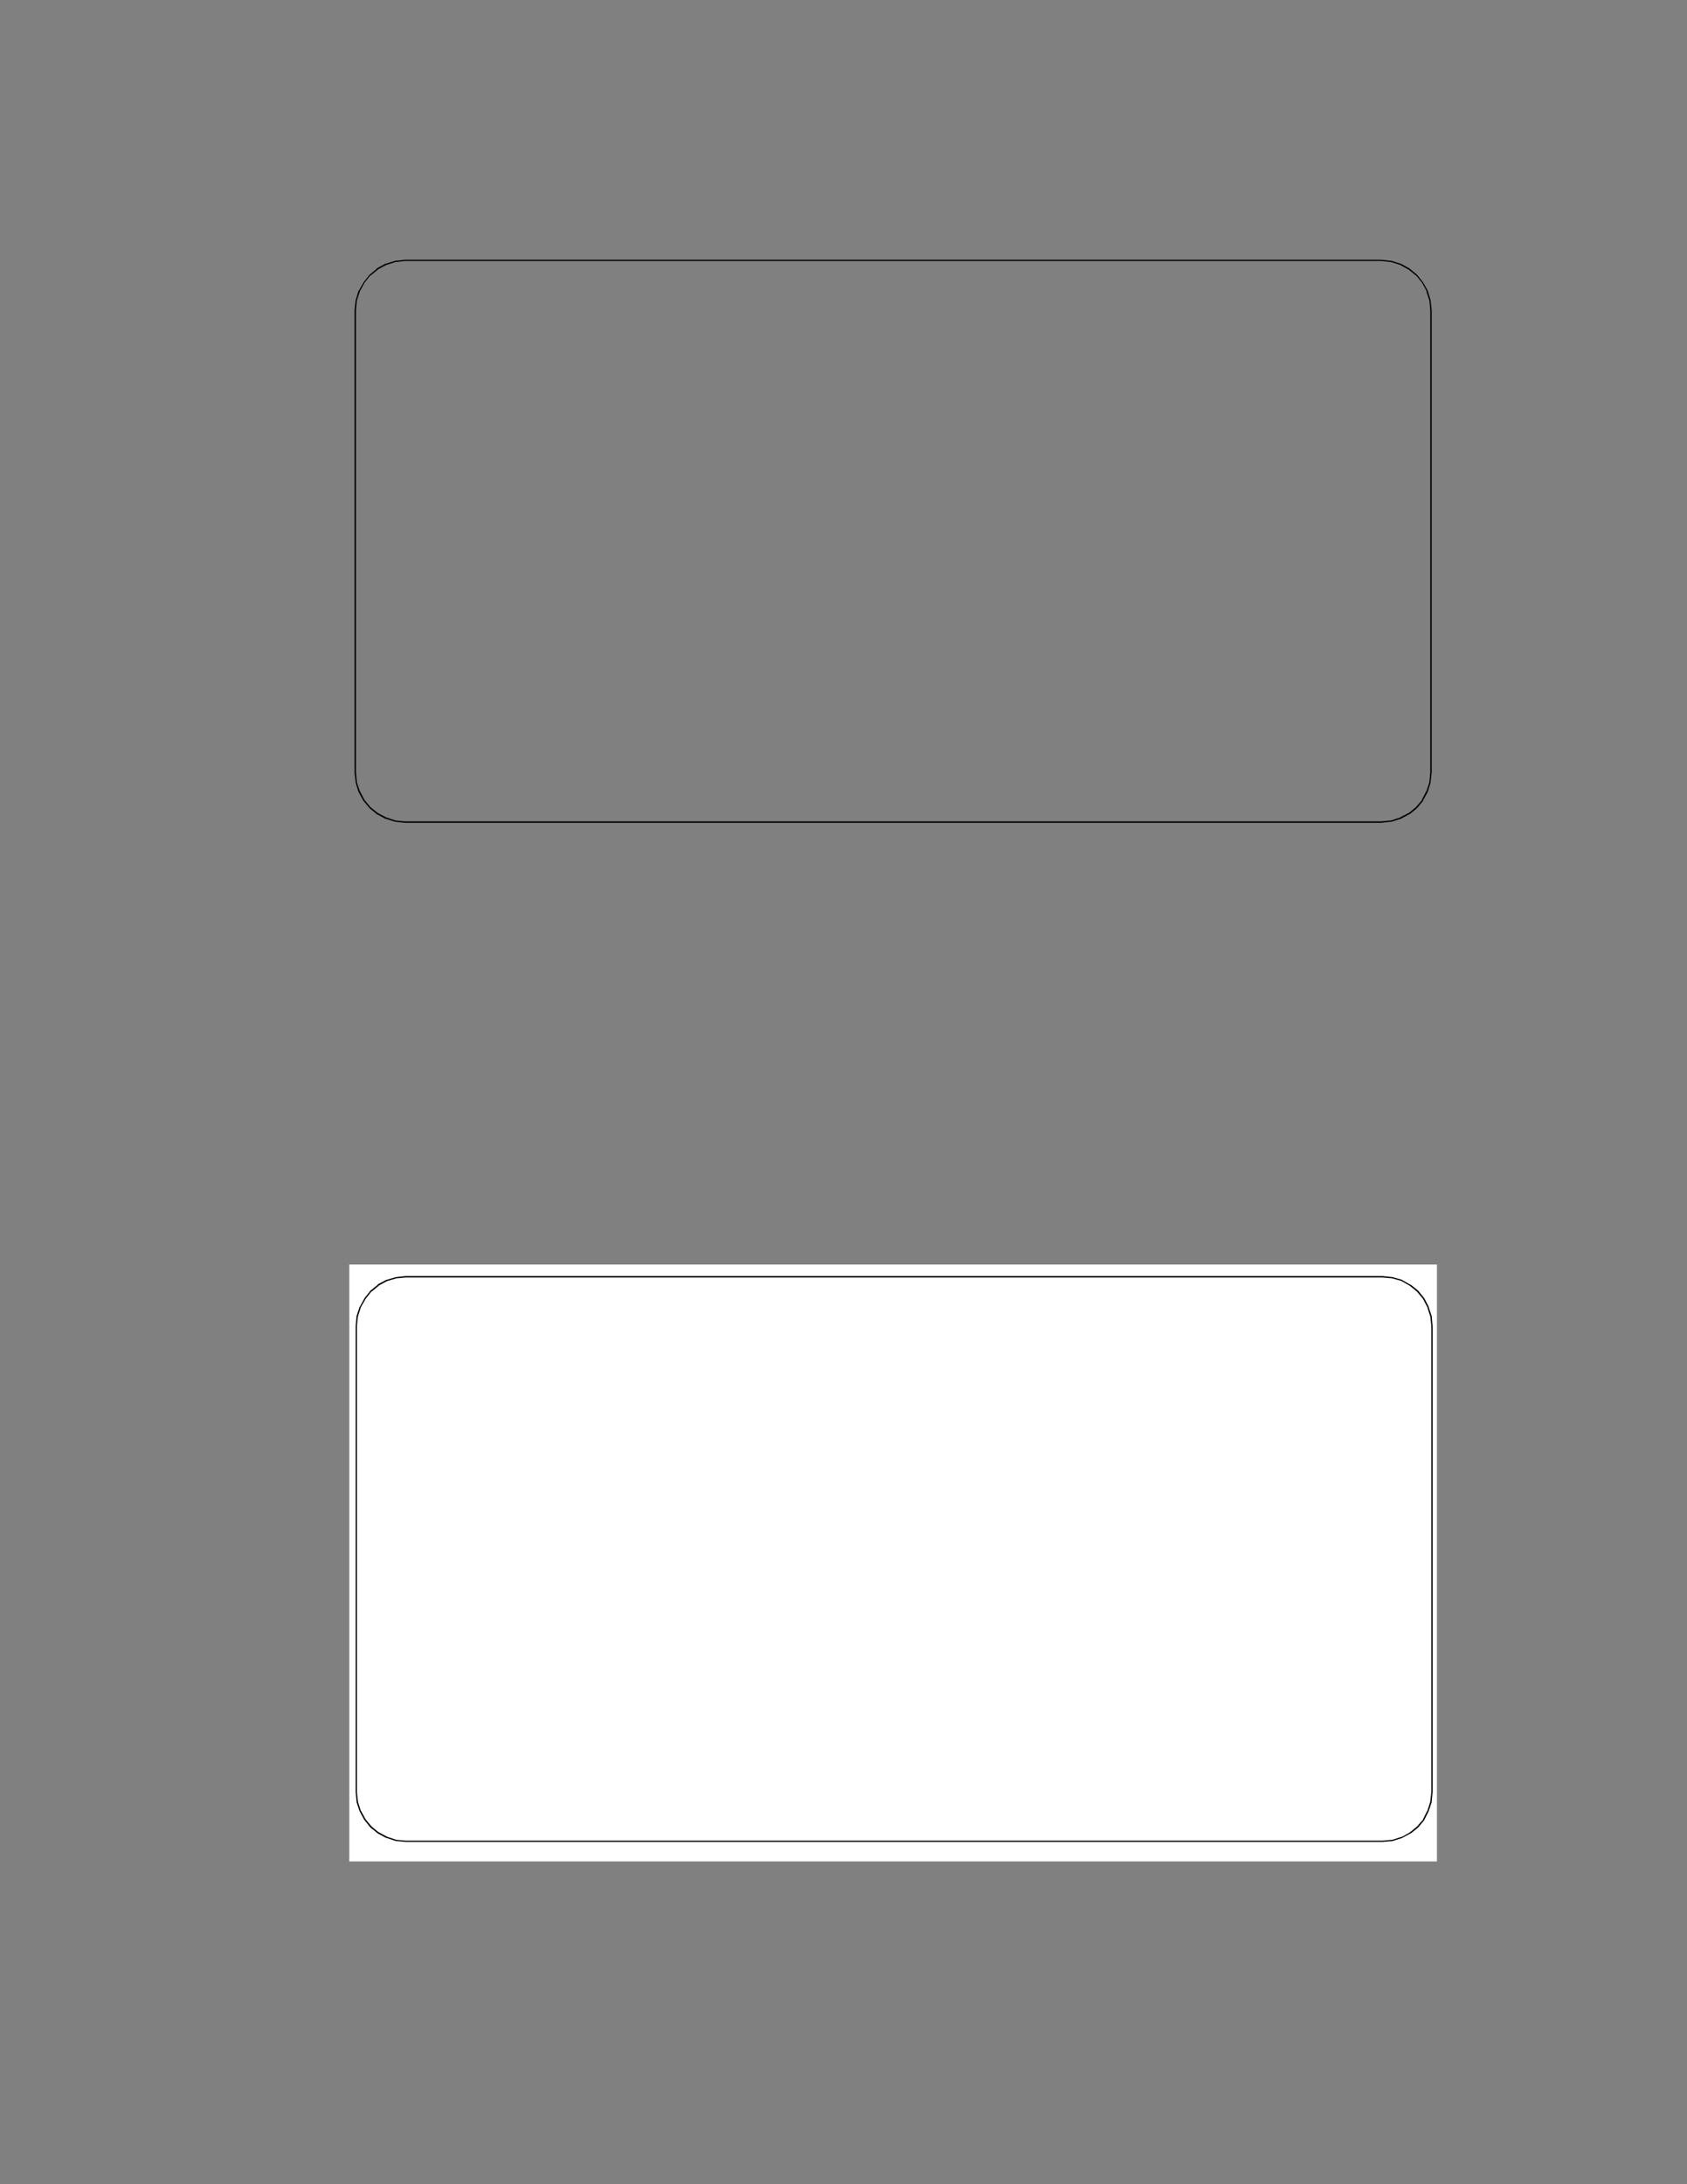 <?xml version="1.0" encoding="UTF-8" standalone="no"?>
<!DOCTYPE svg PUBLIC "-//W3C//DTD SVG 1.1//EN"
"http://www.w3.org/Graphics/SVG/1.1/DTD/svg11.dtd">
<svg viewBox="0 0 935 1210" version="1.1" xmlns="http://www.w3.org/2000/svg" xmlns:xlink="http://www.w3.org/1999/xlink">
<rect x="0" y="0" width="935" height="1210" fill="#808080" stroke="none"/>
<defs>
<clipPath id="c0_80"><path d="M193.6,1031.2l0,-330.7l602.8,0l0,330.7Z" /></clipPath>
<style type="text/css"><![CDATA[
.g1_80{
}
.g2_80{
fill: #FFFFFF;
}
]]></style>
</defs>
<path d="M224.4,144.6l-5.5,0.6l0.2,0l-5.1,1.6l-4.8,2.6l0.2,0l-4.1,3.3l0,-0.2l-3.3,4.2l-2.5,4.6l-1.7,5.2l0,-0.2l-0.5,5.5l0,256.1l0.5,5.5l1.7,5.1l0,-0.2l2.5,4.8l3.3,4l4.1,3.3l-0.2,-0.1l4.8,2.5l5.1,1.7l-0.2,0l5.5,0.5l541.2,0l5.5,-0.5l5.1,-1.7l-0.2,0l4.8,-2.5l0,0.1l4,-3.3l3.4,-4l-0.2,0l2.5,-4.8l0,0.2l1.7,-5.1l0.5,-5.5l0,-256.1l-0.5,-5.5l0,0.2l-1.7,-5.2l0.2,0l-2.5,-4.6l-3.4,-4.2l0,0.2l-4,-3.3L776,146.8l0.2,0l-5.1,-1.6l-5.5,-0.6l-541.2,0l0,-0.7l541.2,0l5.5,0.6l0.2,0l5.1,1.6l4.8,2.6l0.2,0.2l4,3.3l3.3,4.2l2.6,4.6l0,0.1l1.6,5.2l0.6,5.5l0,256.1l-0.6,5.5l0,0.2l-1.6,5.1l-2.6,4.8l0,0.2l-3.3,4l-4,3.3l-0.2,0l-4.8,2.6l-5.1,1.6l-0.2,0l-5.5,0.6l-541.2,0l-5.5,-0.6l-5.1,-1.6l-0.2,0L208.8,451l-4,-3.3l-3.3,-4l-0.2,-0.2l-2.6,-4.8l-1.6,-5.1l0,-0.2l-0.6,-5.5l0,-256.1l0.6,-5.5l1.6,-5.2l0.2,-0.1l2.6,-4.6l3.3,-4.2l4,-3.3l0,-0.2l4.8,-2.6l0.2,0l5.1,-1.6l5.5,-0.6Z" class="g1_80" />
<path d="M224.4,144.6l0,-0.7Z" class="g1_80" />
<g clip-path="url(#c0_80)">
<path d="M193.6,1031.3l602.8,0l0,-330.8l-602.8,0l0,330.8Z" class="g2_80" />
</g>
<path d="M225,707.7l-5.5,0.5l0.1,0l-5.1,1.5l-4.8,2.6l0.2,0l-4,3.3l0,-0.2l-3.3,4.2l-2.6,4.6l-1.6,5.1l0,-0.2l-0.6,5.7l0,257.8l0.6,5.5l1.6,5.1l0,-0.2l2.6,4.8l3.3,4l4,3.3l-0.2,-0.2l4.8,2.6l5.1,1.7l-0.1,0l5.5,0.5l541.1,0l5.6,-0.5l5.3,-1.7l-0.2,0.2l4.6,-2.6l4,-3.3l3.5,-4l-0.2,0l2.4,-4.8l0,0.2l1.6,-5.1l0.6,-5.5l0,-257.8l-0.6,-5.7l0,0.2l-1.6,-5.1l-2.4,-4.6l0.2,0.2l-3.5,-4.2l-4,-3.3l-4.6,-2.6l0.2,0l-5.3,-1.5l-5.6,-0.5l-541.1,0l0,-0.8l541.1,0l5.6,0.6l0.1,0l5.3,1.5l0,0.1l4.6,2.6l0.2,0L786,715l3.4,4.2l2.4,4.6l0,0.2l1.7,5.1l0.5,5.7l0,257.8l-0.5,5.5l0,0.2l-1.7,5.1l-2.4,4.8l0,0.1l-3.4,4.1l-4.1,3.3l-0.2,0l-4.6,2.5l-5.3,1.7l-0.1,0l-5.6,0.5l-541.1,0l-5.5,-0.5l-5.2,-1.7l-0.2,0l-4.7,-2.5l-4.1,-3.3l-3.3,-4.1l-0.1,-0.1l-2.6,-4.8l-1.7,-5.1l0,-0.2l-0.5,-5.5l0,-257.8l0.5,-5.7l1.7,-5.1l0.2,-0.2l2.5,-4.6l3.3,-4.2l4.1,-3.3l0,-0.2l4.7,-2.5l0.2,0l5.2,-1.5l5.5,-0.6Z" class="g1_80" />
<path d="M225,707.7l0,-0.8Z" class="g1_80" />
</svg>
